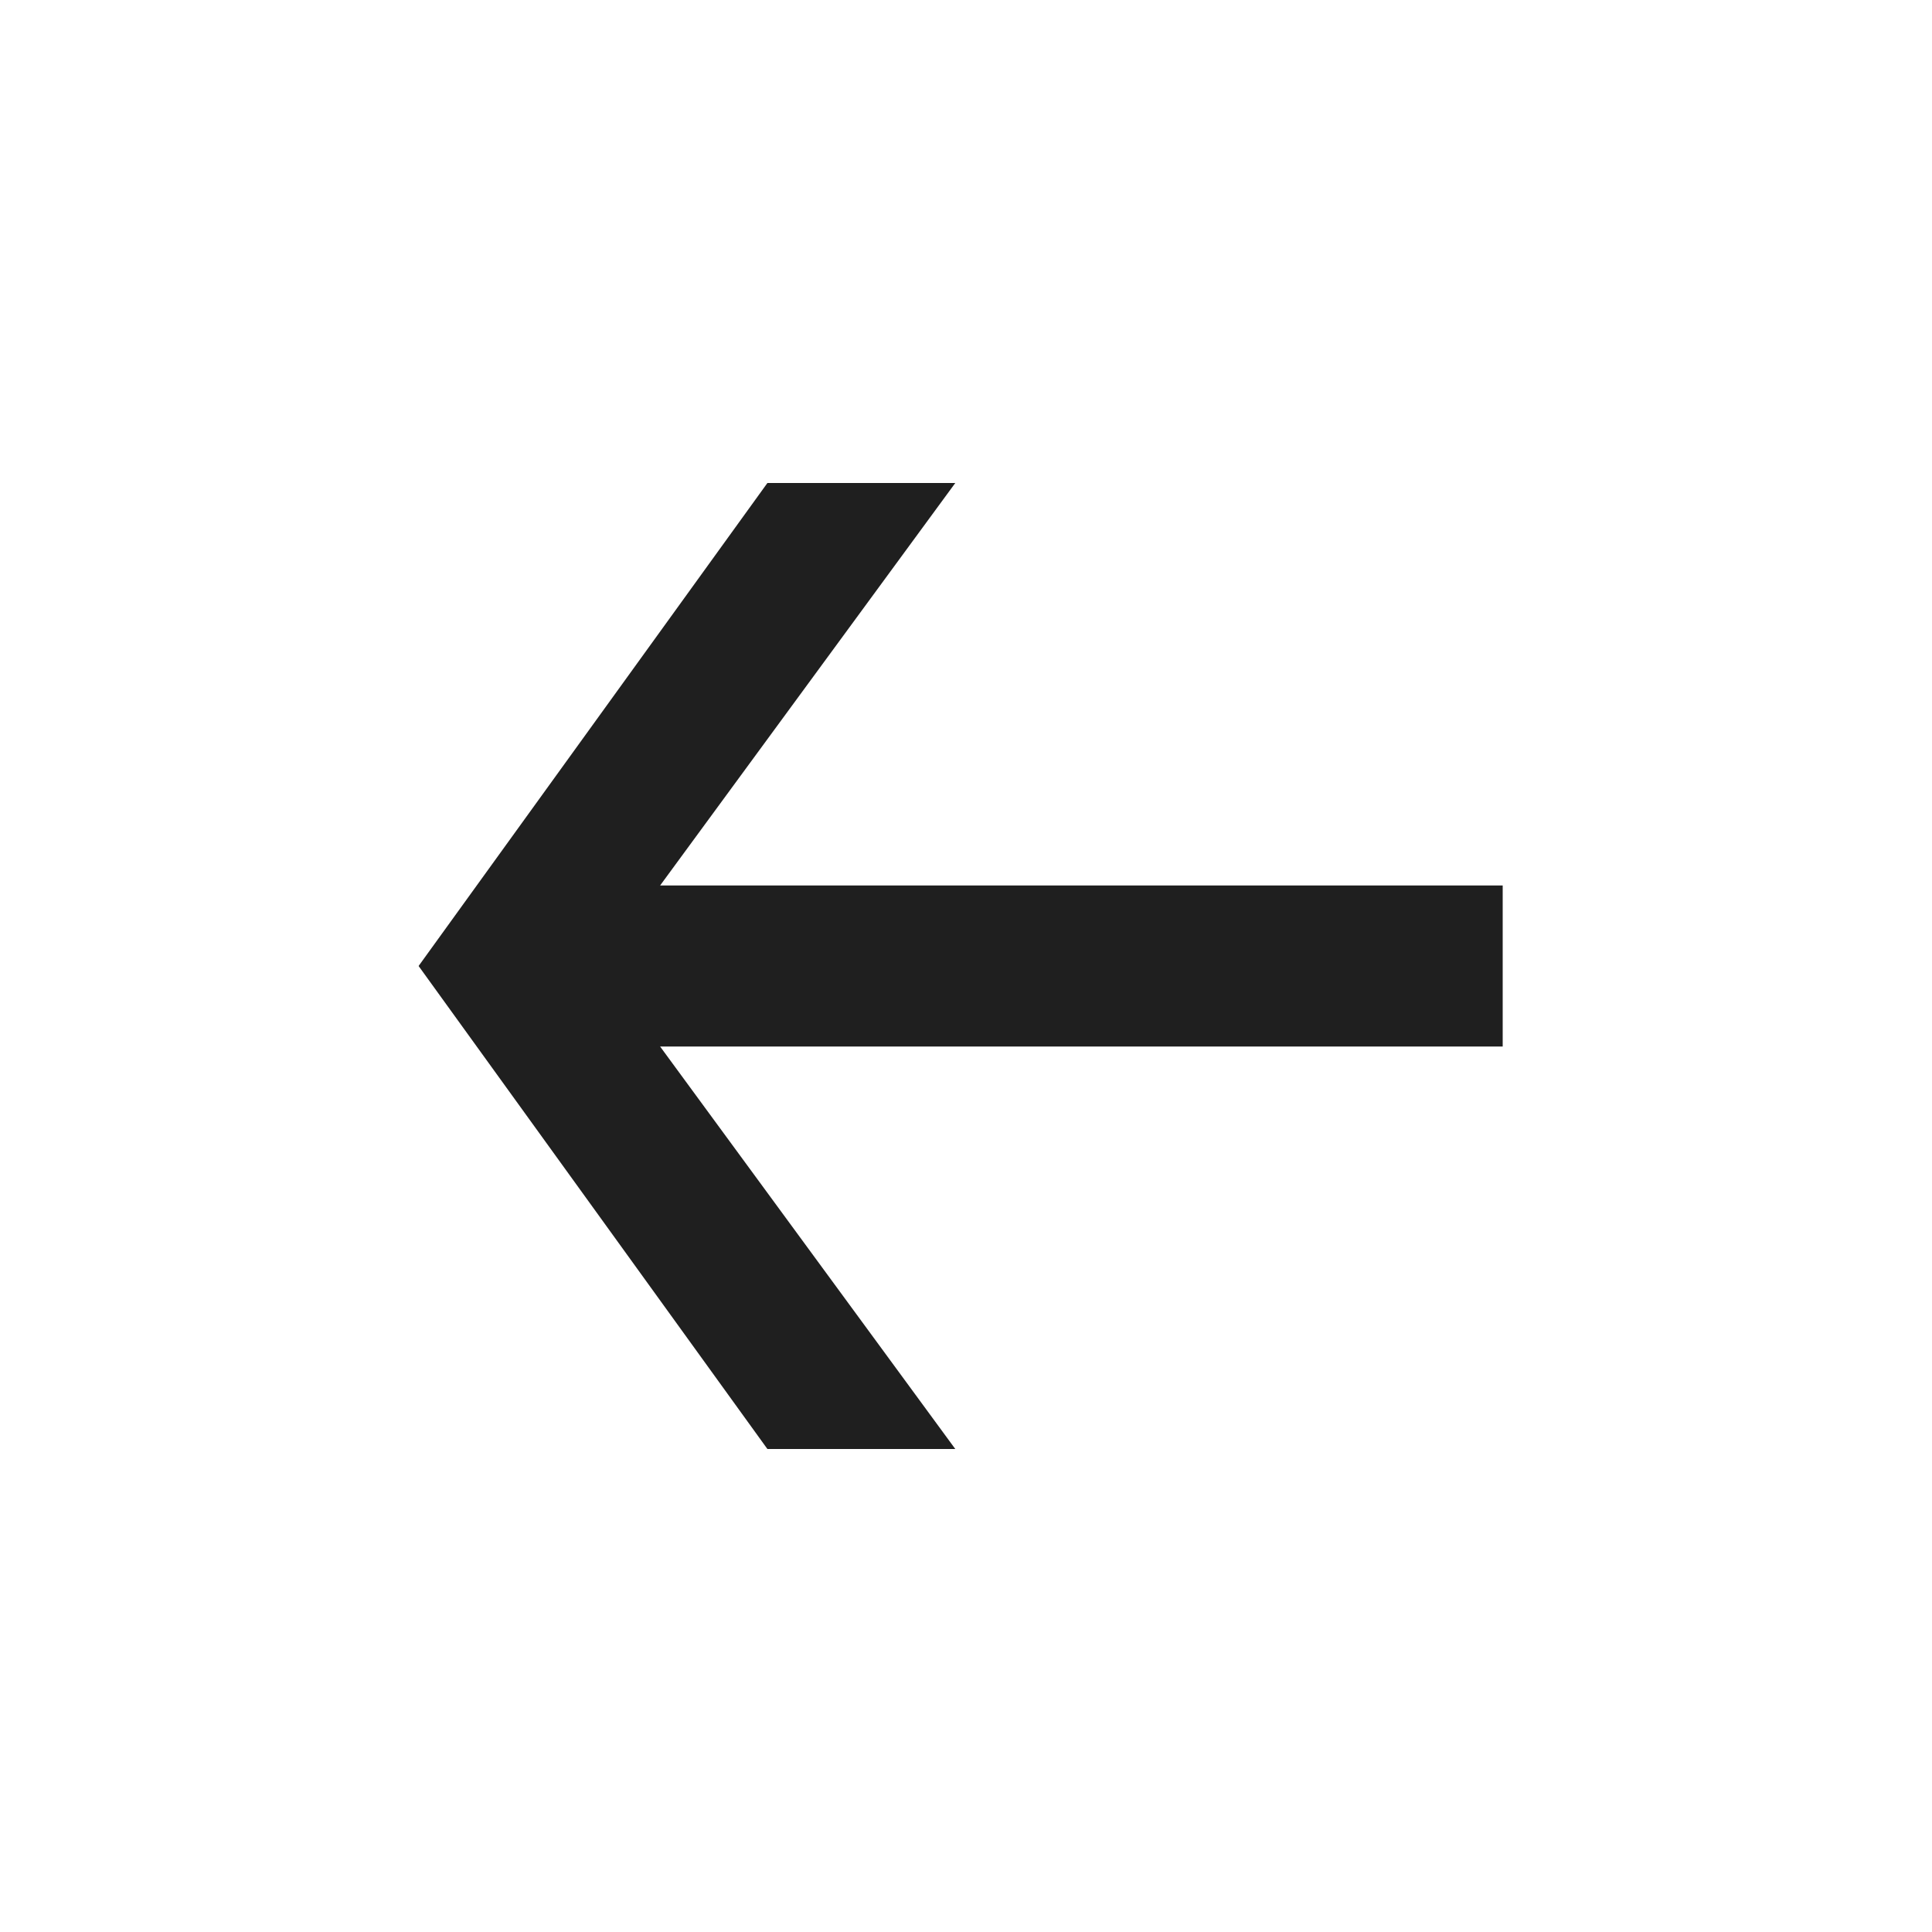 <svg width="24px" height="24px" viewBox="0 0 24 24" fill="none" xmlns="http://www.w3.org/2000/svg"><path d="M18.667 13H8.2L11.867 18H9.533L5.2 12L9.533 6H11.867L8.2 11H18.667V13Z" fill="#1F1F1F"></path></svg>
